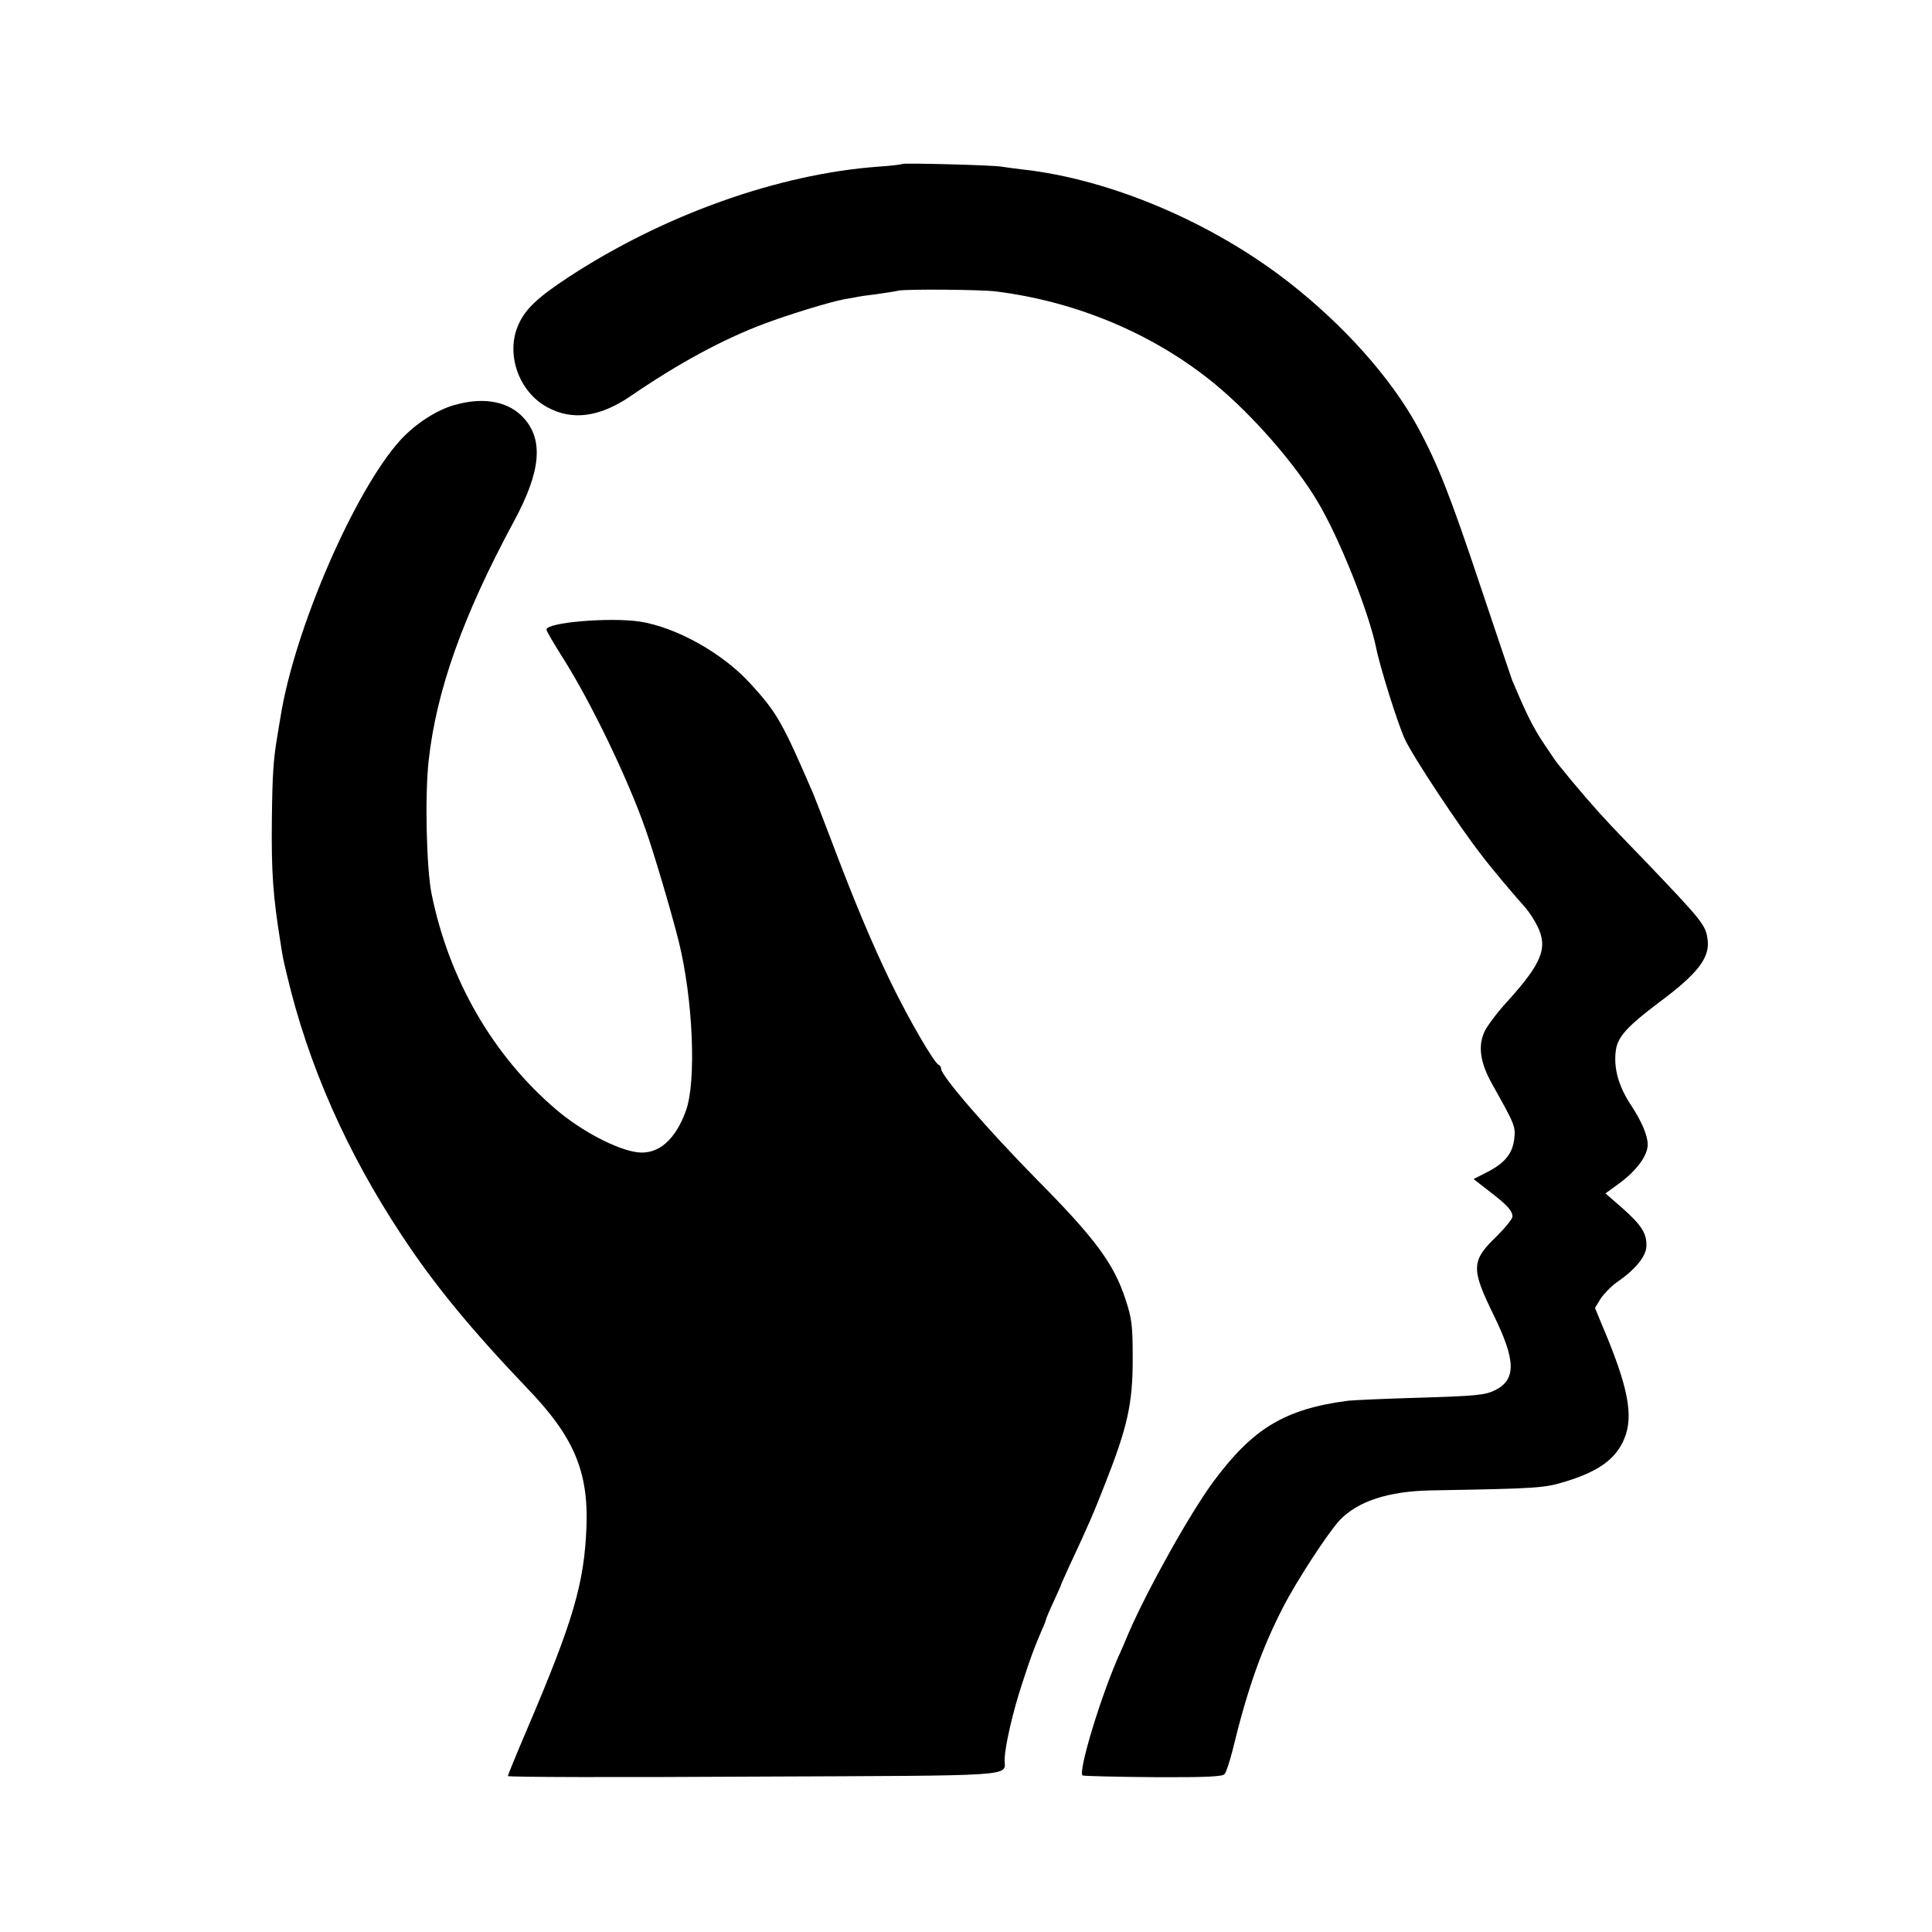<?xml version="1.0" standalone="no"?>
<!DOCTYPE svg PUBLIC "-//W3C//DTD SVG 20010904//EN"
 "http://www.w3.org/TR/2001/REC-SVG-20010904/DTD/svg10.dtd">
<svg version="1.0" xmlns="http://www.w3.org/2000/svg"
 width="700pt" height="700pt" viewBox="0 0 700 700"
 preserveAspectRatio="xMidYMid meet">
<g transform="translate(0,700) scale(0.1,-0.1)"
fill="#000000" stroke="none">
<path d="M3269 6406 c-2 -2 -42 -7 -89 -10 -362 -27 -776 -175 -1120 -400
-111 -73 -156 -115 -181 -171 -48 -105 -1 -243 103 -300 91 -50 190 -37 303
40 171 117 332 205 484 262 91 34 237 79 291 89 25 4 47 8 50 9 3 1 32 5 65 9
33 5 69 10 80 13 29 6 301 4 354 -3 295 -37 576 -156 796 -338 134 -111 287
-286 368 -422 79 -131 186 -400 213 -531 14 -71 79 -277 104 -331 28 -61 193
-311 276 -418 38 -50 117 -144 162 -194 12 -14 32 -44 43 -67 38 -78 15 -134
-111 -273 -36 -39 -72 -88 -81 -107 -25 -53 -16 -114 28 -192 83 -148 85 -153
79 -201 -7 -52 -37 -87 -102 -119 l-45 -23 58 -45 c64 -49 83 -70 83 -91 0 -8
-25 -39 -55 -69 -95 -91 -96 -118 -14 -286 81 -165 83 -234 8 -273 -38 -19
-65 -22 -304 -29 -104 -3 -208 -8 -230 -10 -229 -30 -344 -99 -487 -291 -84
-113 -238 -388 -308 -549 -11 -27 -25 -59 -30 -70 -67 -145 -157 -440 -137
-448 7 -2 123 -5 258 -6 187 -1 249 2 256 11 6 7 18 45 28 83 54 223 105 368
183 520 49 96 164 272 206 317 66 69 176 105 331 108 392 7 408 8 490 33 117
36 180 81 210 154 35 83 14 190 -80 411 l-26 63 20 33 c12 18 38 45 59 60 66
45 105 93 107 128 3 47 -16 78 -86 140 l-62 54 52 38 c62 46 101 100 101 139
0 33 -22 84 -60 142 -46 69 -65 137 -55 202 7 47 43 86 156 171 140 104 185
162 176 228 -7 53 -19 67 -225 283 -35 36 -92 95 -126 131 -52 55 -125 139
-193 224 -8 10 -34 49 -58 85 -36 57 -56 98 -106 216 -4 11 -55 162 -113 335
-111 333 -156 448 -231 586 -96 175 -266 366 -465 521 -279 218 -648 374 -965
409 -27 3 -61 8 -75 10 -30 6 -356 14 -361 10z"/>
<path d="M1652 5534 c-67 -17 -145 -68 -200 -127 -166 -182 -386 -688 -436
-1007 -3 -19 -8 -46 -10 -60 -16 -93 -19 -146 -21 -310 -2 -190 4 -277 32
-450 9 -57 7 -46 22 -110 77 -327 217 -644 416 -945 119 -181 252 -342 460
-560 164 -171 217 -297 210 -495 -8 -207 -47 -341 -216 -737 -38 -89 -69 -165
-69 -168 0 -4 401 -5 891 -2 970 4 909 0 909 60 0 47 30 177 65 282 31 95 40
119 71 192 8 17 14 33 14 36 0 2 12 31 27 63 15 33 28 61 28 64 1 3 14 32 29
65 71 152 87 189 130 299 81 205 100 290 100 451 0 125 -3 148 -27 220 -42
127 -109 218 -320 431 -179 182 -346 375 -347 401 0 6 -4 13 -9 15 -16 6 -108
164 -174 300 -66 136 -133 295 -218 521 -27 71 -55 143 -62 160 -113 262 -132
295 -228 400 -101 111 -268 204 -401 225 -109 16 -338 -3 -338 -29 0 -6 27
-51 59 -102 101 -159 235 -436 300 -622 29 -81 94 -301 120 -405 52 -209 65
-509 26 -615 -38 -105 -100 -159 -175 -150 -74 9 -204 77 -295 155 -229 195
-388 471 -451 780 -19 92 -25 358 -11 483 28 255 124 525 309 868 97 179 108
293 37 373 -53 60 -142 79 -247 50z"/>
</g>
</svg>
